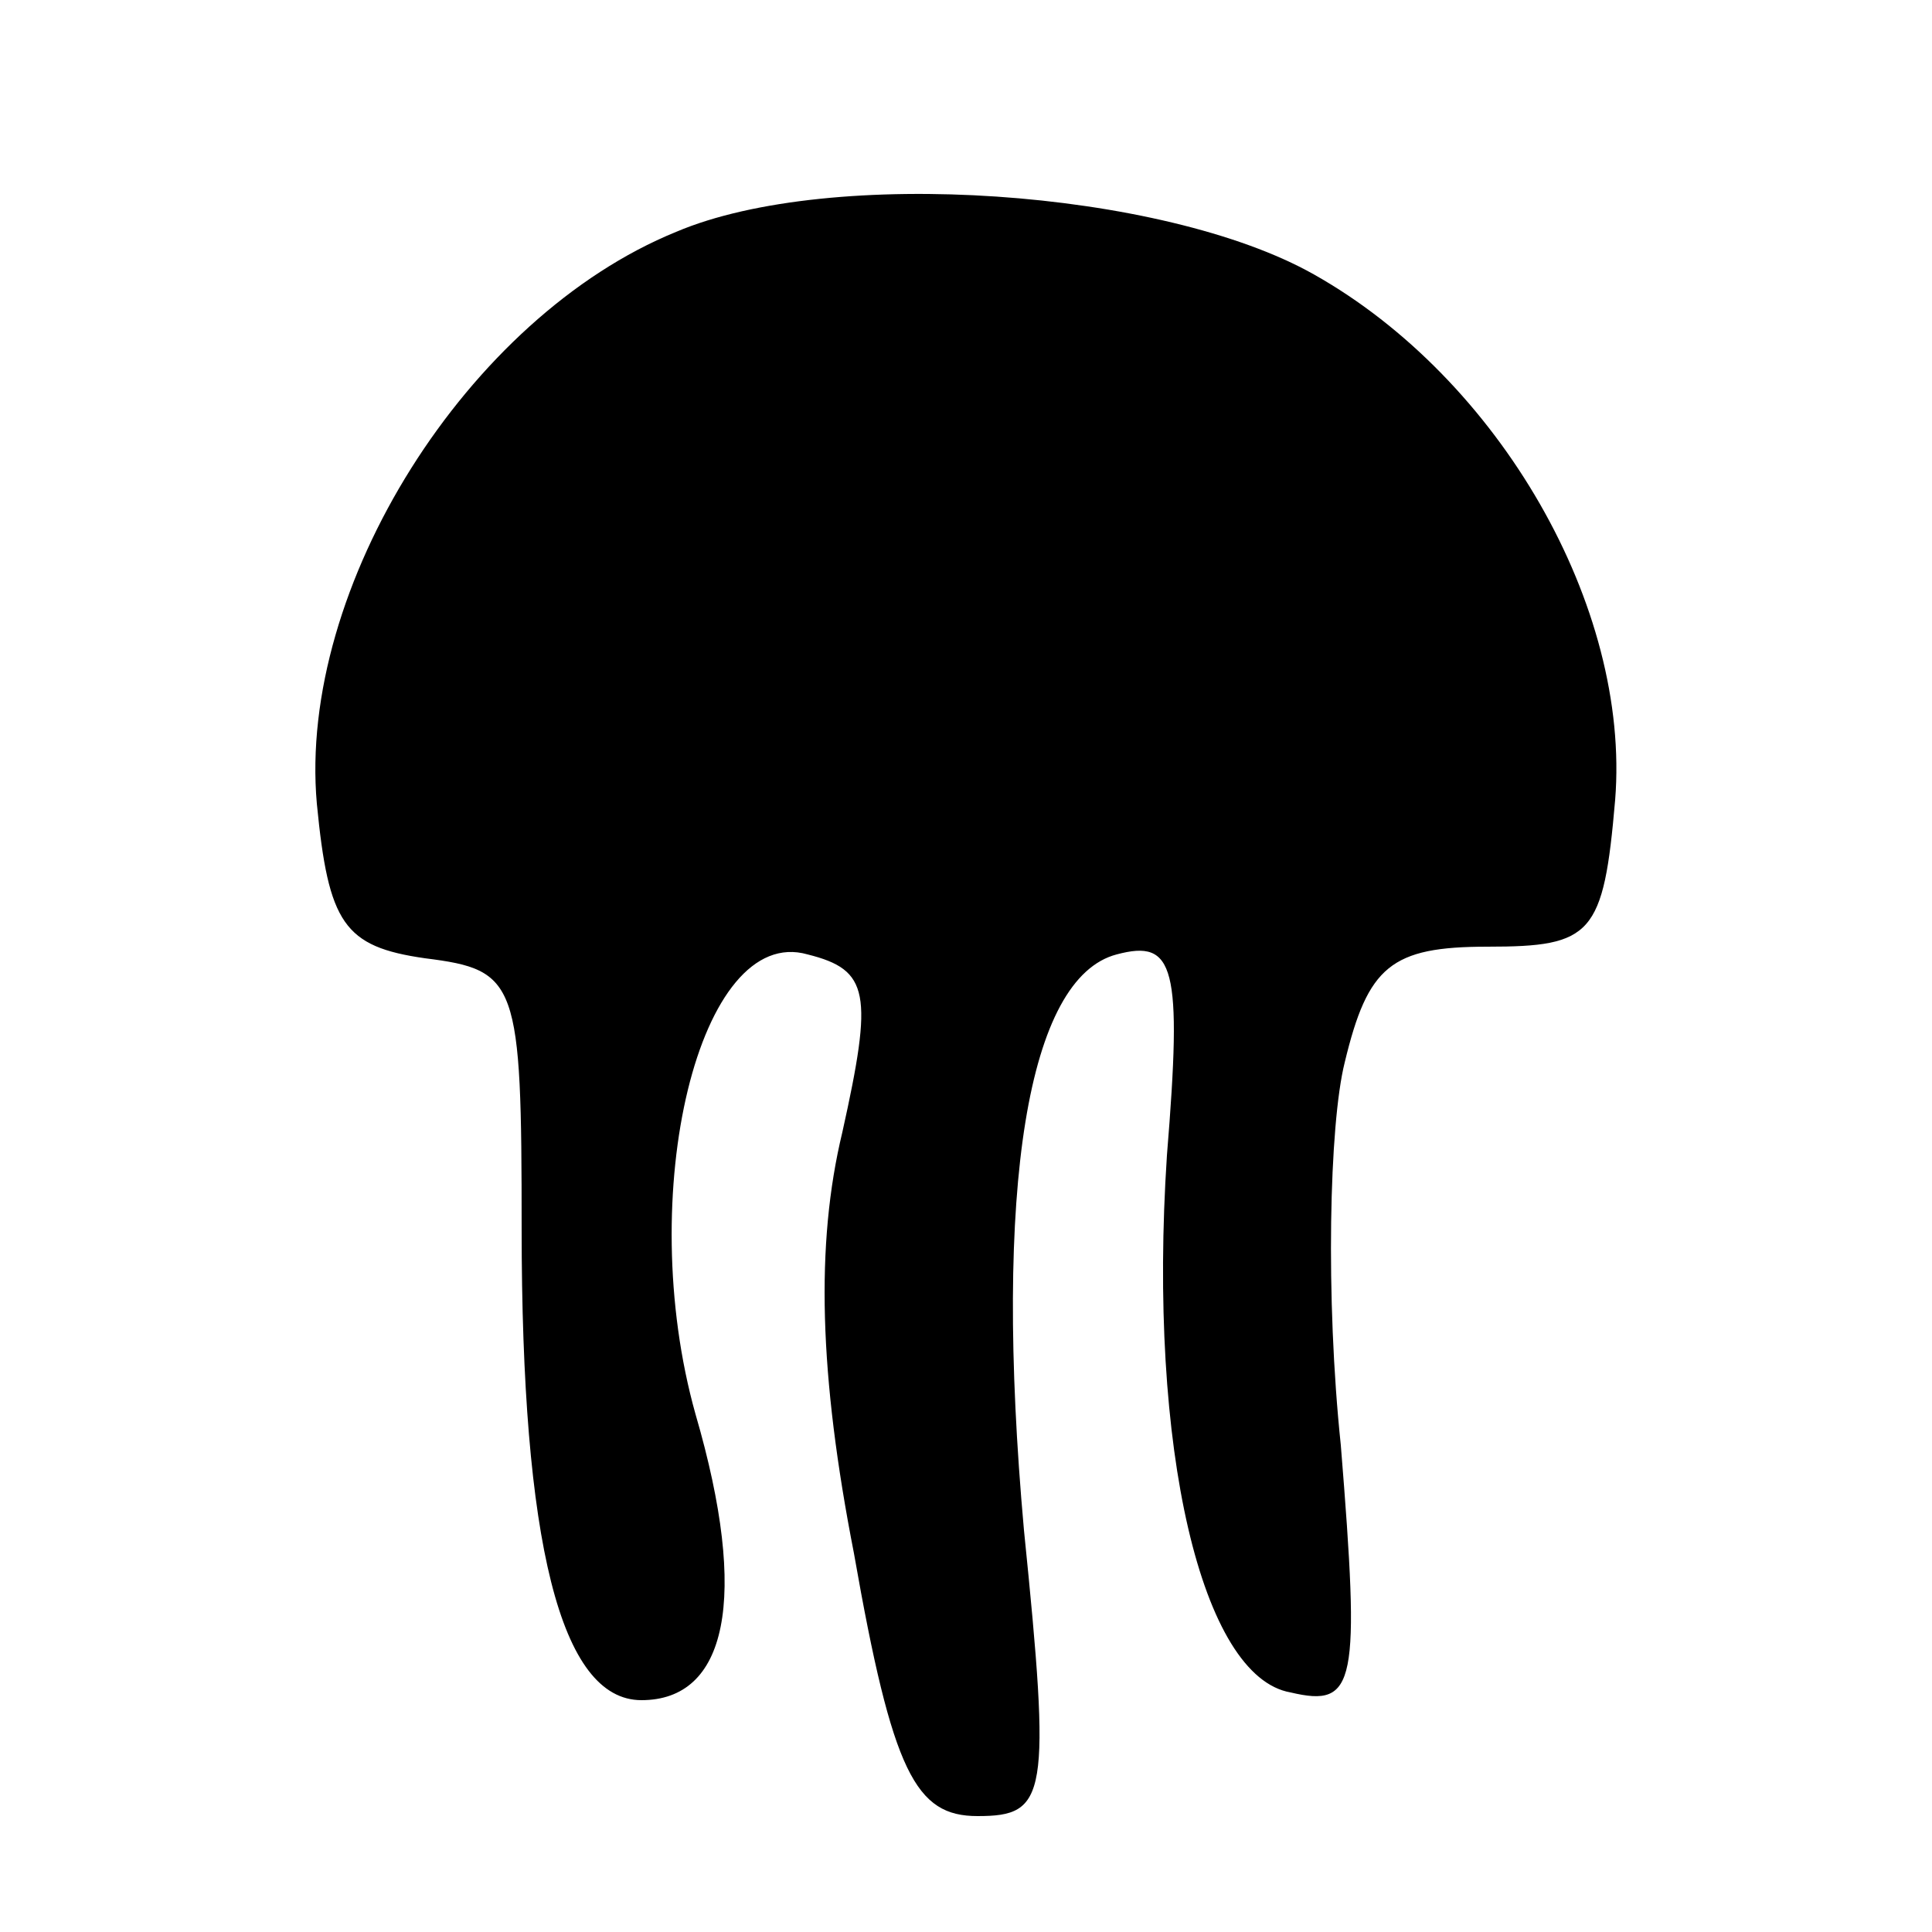 <?xml version="1.0" standalone="no"?>
<!DOCTYPE svg PUBLIC "-//W3C//DTD SVG 20010904//EN"
 "http://www.w3.org/TR/2001/REC-SVG-20010904/DTD/svg10.dtd">
<svg version="1.0" xmlns="http://www.w3.org/2000/svg"
 width="50pt" height="50pt" viewBox="0 0 50 50"
 preserveAspectRatio="xMidYMid meet">
<g transform="translate(0,50) scale(0.1,-0.1)"
fill="#000000" stroke="none">
<path d="M175 440 c-54 -22 -98 -92 -93 -148 3 -31 7 -37 28 -40 24 -3 25 -6
25 -70 0 -81 10 -122 31 -122 22 0 28 26 14 74 -16 57 1 127 29 119 16 -4 17
-10 9 -46 -7 -29 -6 -63 3 -109 10 -57 16 -68 32 -68 18 0 19 5 12 74 -8 89 1
143 24 149 15 4 17 -3 13 -52 -5 -76 9 -135 32 -139 17 -4 18 2 13 64 -4 38
-3 83 1 99 6 25 12 30 37 30 27 0 30 3 33 38 4 50 -30 109 -78 136 -39 22
-125 28 -165 11z"/>
</g>
</svg>
